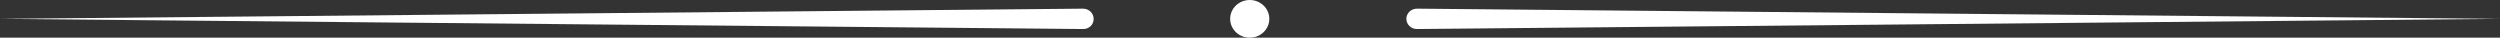 <svg width="398" height="6" viewBox="0 0 398 6" fill="none" xmlns="http://www.w3.org/2000/svg">
<rect x="0" y="0" width="398" height="6" fill="#333333" stroke="none"/>
<path d="M398 3L225.575 4.622C224.649 4.622 223.891 3.892 223.891 3C223.891 2.108 224.649 1.378 225.575 1.378L398 3Z" fill="white"/>
<path d="M172.425 4.622L0 3L172.425 1.378C173.351 1.378 174.109 2.108 174.109 3C174.109 3.892 173.435 4.622 172.425 4.622Z" fill="white"/>
<path d="M198.958 6C200.679 6 202.074 4.657 202.074 3C202.074 1.343 200.679 0 198.958 0C197.237 0 195.841 1.343 195.841 3C195.841 4.657 197.237 6 198.958 6Z" fill="white"/>
</svg>
